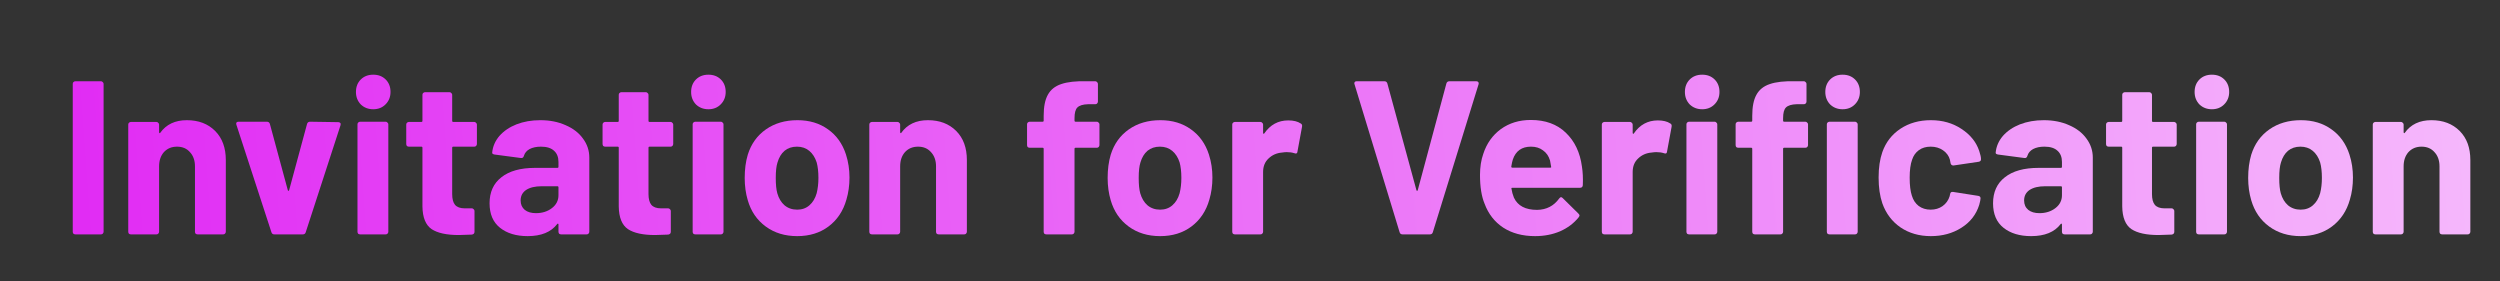 <svg width="160" height="18" viewBox="0 0 160 18" fill="none" xmlns="http://www.w3.org/2000/svg">
<rect x="0" y="0" width="160" height="18" fill="#333333" stroke="none"/>
<path d="M4.824 15C4.778 15 4.736 14.986 4.698 14.958C4.67 14.921 4.656 14.879 4.656 14.832V5.368C4.656 5.321 4.67 5.284 4.698 5.256C4.736 5.219 4.778 5.2 4.824 5.2H6.462C6.509 5.2 6.546 5.219 6.574 5.256C6.612 5.284 6.63 5.321 6.63 5.368V14.832C6.63 14.879 6.612 14.921 6.574 14.958C6.546 14.986 6.509 15 6.462 15H4.824Z" fill="url(#paint0_linear_1070_21)"/>
<path d="M11.96 7.692C12.707 7.692 13.309 7.921 13.766 8.378C14.223 8.835 14.452 9.456 14.452 10.24V14.832C14.452 14.879 14.433 14.921 14.396 14.958C14.368 14.986 14.331 15 14.284 15H12.646C12.599 15 12.557 14.986 12.52 14.958C12.492 14.921 12.478 14.879 12.478 14.832V10.646C12.478 10.273 12.371 9.969 12.156 9.736C11.951 9.503 11.675 9.386 11.33 9.386C10.985 9.386 10.705 9.503 10.49 9.736C10.285 9.969 10.182 10.273 10.182 10.646V14.832C10.182 14.879 10.163 14.921 10.126 14.958C10.098 14.986 10.061 15 10.014 15H8.376C8.329 15 8.287 14.986 8.25 14.958C8.222 14.921 8.208 14.879 8.208 14.832V7.972C8.208 7.925 8.222 7.888 8.25 7.86C8.287 7.823 8.329 7.804 8.376 7.804H10.014C10.061 7.804 10.098 7.823 10.126 7.86C10.163 7.888 10.182 7.925 10.182 7.972V8.462C10.182 8.49 10.191 8.509 10.21 8.518C10.229 8.527 10.243 8.523 10.252 8.504C10.635 7.963 11.204 7.692 11.96 7.692Z" fill="url(#paint1_linear_1070_21)"/>
<path d="M17.552 15C17.458 15 17.398 14.953 17.37 14.86L15.13 7.986C15.12 7.967 15.116 7.944 15.116 7.916C15.116 7.832 15.167 7.79 15.27 7.79H17.076C17.178 7.79 17.244 7.837 17.272 7.93L18.42 12.172C18.429 12.2 18.443 12.214 18.462 12.214C18.48 12.214 18.494 12.2 18.504 12.172L19.652 7.93C19.68 7.837 19.745 7.79 19.848 7.79L21.654 7.818C21.71 7.818 21.752 7.837 21.78 7.874C21.808 7.902 21.812 7.949 21.794 8.014L19.568 14.86C19.54 14.953 19.479 15 19.386 15H17.552Z" fill="url(#paint2_linear_1070_21)"/>
<path d="M23.887 6.992C23.57 6.992 23.304 6.889 23.089 6.684C22.884 6.469 22.781 6.203 22.781 5.886C22.781 5.559 22.884 5.293 23.089 5.088C23.295 4.883 23.561 4.78 23.887 4.78C24.214 4.78 24.48 4.883 24.685 5.088C24.891 5.293 24.993 5.559 24.993 5.886C24.993 6.203 24.886 6.469 24.671 6.684C24.466 6.889 24.205 6.992 23.887 6.992ZM23.047 15C23.001 15 22.959 14.986 22.921 14.958C22.893 14.921 22.879 14.879 22.879 14.832V7.958C22.879 7.911 22.893 7.874 22.921 7.846C22.959 7.809 23.001 7.79 23.047 7.79H24.685C24.732 7.79 24.769 7.809 24.797 7.846C24.835 7.874 24.853 7.911 24.853 7.958V14.832C24.853 14.879 24.835 14.921 24.797 14.958C24.769 14.986 24.732 15 24.685 15H23.047Z" fill="url(#paint3_linear_1070_21)"/>
<path d="M30.522 9.218C30.522 9.265 30.503 9.307 30.466 9.344C30.438 9.372 30.4 9.386 30.354 9.386H29.01C28.963 9.386 28.94 9.409 28.94 9.456V12.424C28.94 12.732 29 12.961 29.122 13.11C29.252 13.259 29.458 13.334 29.738 13.334H30.2C30.246 13.334 30.284 13.353 30.312 13.39C30.349 13.418 30.368 13.455 30.368 13.502V14.832C30.368 14.935 30.312 14.995 30.2 15.014C29.808 15.033 29.528 15.042 29.36 15.042C28.585 15.042 28.006 14.916 27.624 14.664C27.241 14.403 27.045 13.917 27.036 13.208V9.456C27.036 9.409 27.012 9.386 26.966 9.386H26.168C26.121 9.386 26.079 9.372 26.042 9.344C26.014 9.307 26 9.265 26 9.218V7.972C26 7.925 26.014 7.888 26.042 7.86C26.079 7.823 26.121 7.804 26.168 7.804H26.966C27.012 7.804 27.036 7.781 27.036 7.734V6.068C27.036 6.021 27.05 5.984 27.078 5.956C27.115 5.919 27.157 5.9 27.204 5.9H28.772C28.818 5.9 28.856 5.919 28.884 5.956C28.921 5.984 28.94 6.021 28.94 6.068V7.734C28.94 7.781 28.963 7.804 29.01 7.804H30.354C30.4 7.804 30.438 7.823 30.466 7.86C30.503 7.888 30.522 7.925 30.522 7.972V9.218Z" fill="url(#paint4_linear_1070_21)"/>
<path d="M34.58 7.692C35.187 7.692 35.728 7.799 36.204 8.014C36.68 8.219 37.049 8.504 37.31 8.868C37.581 9.232 37.716 9.638 37.716 10.086V14.832C37.716 14.879 37.697 14.921 37.66 14.958C37.632 14.986 37.595 15 37.548 15H35.91C35.863 15 35.821 14.986 35.784 14.958C35.756 14.921 35.742 14.879 35.742 14.832V14.37C35.742 14.342 35.733 14.323 35.714 14.314C35.695 14.305 35.677 14.314 35.658 14.342C35.266 14.855 34.636 15.112 33.768 15.112C33.04 15.112 32.452 14.935 32.004 14.58C31.556 14.225 31.332 13.703 31.332 13.012C31.332 12.293 31.584 11.738 32.088 11.346C32.592 10.945 33.311 10.744 34.244 10.744H35.672C35.719 10.744 35.742 10.721 35.742 10.674V10.366C35.742 10.058 35.649 9.82 35.462 9.652C35.275 9.475 34.995 9.386 34.622 9.386C34.333 9.386 34.09 9.437 33.894 9.54C33.707 9.643 33.586 9.787 33.53 9.974C33.502 10.077 33.441 10.123 33.348 10.114L31.654 9.89C31.542 9.871 31.491 9.829 31.5 9.764C31.537 9.372 31.691 9.017 31.962 8.7C32.242 8.383 32.606 8.135 33.054 7.958C33.511 7.781 34.02 7.692 34.58 7.692ZM34.3 13.642C34.701 13.642 35.042 13.535 35.322 13.32C35.602 13.105 35.742 12.83 35.742 12.494V11.99C35.742 11.943 35.719 11.92 35.672 11.92H34.664C34.244 11.92 33.913 11.999 33.67 12.158C33.437 12.317 33.32 12.541 33.32 12.83C33.32 13.082 33.409 13.283 33.586 13.432C33.763 13.572 34.001 13.642 34.3 13.642Z" fill="url(#paint5_linear_1070_21)"/>
<path d="M43.086 9.218C43.086 9.265 43.067 9.307 43.03 9.344C43.002 9.372 42.965 9.386 42.918 9.386H41.574C41.527 9.386 41.504 9.409 41.504 9.456V12.424C41.504 12.732 41.565 12.961 41.686 13.11C41.817 13.259 42.022 13.334 42.302 13.334H42.764C42.811 13.334 42.848 13.353 42.876 13.39C42.913 13.418 42.932 13.455 42.932 13.502V14.832C42.932 14.935 42.876 14.995 42.764 15.014C42.372 15.033 42.092 15.042 41.924 15.042C41.149 15.042 40.571 14.916 40.188 14.664C39.805 14.403 39.609 13.917 39.6 13.208V9.456C39.6 9.409 39.577 9.386 39.53 9.386H38.732C38.685 9.386 38.643 9.372 38.606 9.344C38.578 9.307 38.564 9.265 38.564 9.218V7.972C38.564 7.925 38.578 7.888 38.606 7.86C38.643 7.823 38.685 7.804 38.732 7.804H39.53C39.577 7.804 39.6 7.781 39.6 7.734V6.068C39.6 6.021 39.614 5.984 39.642 5.956C39.679 5.919 39.721 5.9 39.768 5.9H41.336C41.383 5.9 41.42 5.919 41.448 5.956C41.485 5.984 41.504 6.021 41.504 6.068V7.734C41.504 7.781 41.527 7.804 41.574 7.804H42.918C42.965 7.804 43.002 7.823 43.03 7.86C43.067 7.888 43.086 7.925 43.086 7.972V9.218Z" fill="url(#paint6_linear_1070_21)"/>
<path d="M45.338 6.992C45.021 6.992 44.755 6.889 44.54 6.684C44.335 6.469 44.232 6.203 44.232 5.886C44.232 5.559 44.335 5.293 44.54 5.088C44.746 4.883 45.012 4.78 45.338 4.78C45.665 4.78 45.931 4.883 46.136 5.088C46.342 5.293 46.444 5.559 46.444 5.886C46.444 6.203 46.337 6.469 46.122 6.684C45.917 6.889 45.656 6.992 45.338 6.992ZM44.498 15C44.452 15 44.41 14.986 44.372 14.958C44.344 14.921 44.33 14.879 44.33 14.832V7.958C44.33 7.911 44.344 7.874 44.372 7.846C44.41 7.809 44.452 7.79 44.498 7.79H46.136C46.183 7.79 46.22 7.809 46.248 7.846C46.286 7.874 46.304 7.911 46.304 7.958V14.832C46.304 14.879 46.286 14.921 46.248 14.958C46.22 14.986 46.183 15 46.136 15H44.498Z" fill="url(#paint7_linear_1070_21)"/>
<path d="M51.021 15.112C50.237 15.112 49.565 14.907 49.005 14.496C48.445 14.085 48.062 13.525 47.857 12.816C47.726 12.377 47.661 11.901 47.661 11.388C47.661 10.837 47.726 10.343 47.857 9.904C48.071 9.213 48.459 8.672 49.019 8.28C49.579 7.888 50.251 7.692 51.035 7.692C51.8 7.692 52.453 7.888 52.995 8.28C53.536 8.663 53.919 9.199 54.143 9.89C54.292 10.357 54.367 10.847 54.367 11.36C54.367 11.864 54.301 12.335 54.171 12.774C53.965 13.502 53.583 14.076 53.023 14.496C52.472 14.907 51.805 15.112 51.021 15.112ZM51.021 13.418C51.329 13.418 51.59 13.325 51.805 13.138C52.019 12.951 52.173 12.695 52.267 12.368C52.341 12.069 52.379 11.743 52.379 11.388C52.379 10.996 52.341 10.665 52.267 10.394C52.164 10.077 52.005 9.829 51.791 9.652C51.576 9.475 51.315 9.386 51.007 9.386C50.689 9.386 50.423 9.475 50.209 9.652C50.003 9.829 49.854 10.077 49.761 10.394C49.686 10.618 49.649 10.949 49.649 11.388C49.649 11.808 49.681 12.135 49.747 12.368C49.84 12.695 49.994 12.951 50.209 13.138C50.433 13.325 50.703 13.418 51.021 13.418Z" fill="url(#paint8_linear_1070_21)"/>
<path d="M59.388 7.692C60.134 7.692 60.736 7.921 61.194 8.378C61.651 8.835 61.88 9.456 61.88 10.24V14.832C61.88 14.879 61.861 14.921 61.824 14.958C61.796 14.986 61.758 15 61.712 15H60.074C60.027 15 59.985 14.986 59.948 14.958C59.92 14.921 59.906 14.879 59.906 14.832V10.646C59.906 10.273 59.798 9.969 59.584 9.736C59.378 9.503 59.103 9.386 58.758 9.386C58.412 9.386 58.132 9.503 57.918 9.736C57.712 9.969 57.61 10.273 57.61 10.646V14.832C57.61 14.879 57.591 14.921 57.554 14.958C57.526 14.986 57.488 15 57.442 15H55.804C55.757 15 55.715 14.986 55.678 14.958C55.65 14.921 55.636 14.879 55.636 14.832V7.972C55.636 7.925 55.65 7.888 55.678 7.86C55.715 7.823 55.757 7.804 55.804 7.804H57.442C57.488 7.804 57.526 7.823 57.554 7.86C57.591 7.888 57.61 7.925 57.61 7.972V8.462C57.61 8.49 57.619 8.509 57.638 8.518C57.656 8.527 57.67 8.523 57.68 8.504C58.062 7.963 58.632 7.692 59.388 7.692Z" fill="url(#paint9_linear_1070_21)"/>
<path d="M70.197 7.79C70.243 7.79 70.281 7.809 70.309 7.846C70.346 7.874 70.365 7.911 70.365 7.958V9.288C70.365 9.335 70.346 9.377 70.309 9.414C70.281 9.442 70.243 9.456 70.197 9.456H68.839C68.792 9.456 68.769 9.479 68.769 9.526V14.832C68.769 14.879 68.75 14.921 68.713 14.958C68.685 14.986 68.647 15 68.601 15H66.963C66.916 15 66.874 14.986 66.837 14.958C66.809 14.921 66.795 14.879 66.795 14.832V9.526C66.795 9.479 66.771 9.456 66.725 9.456H65.899C65.852 9.456 65.81 9.442 65.773 9.414C65.745 9.377 65.731 9.335 65.731 9.288V7.958C65.731 7.911 65.745 7.874 65.773 7.846C65.81 7.809 65.852 7.79 65.899 7.79H66.725C66.771 7.79 66.795 7.767 66.795 7.72V7.412C66.795 6.833 66.883 6.385 67.061 6.068C67.238 5.741 67.523 5.513 67.915 5.382C68.316 5.242 68.867 5.181 69.567 5.2H70.099C70.145 5.2 70.183 5.219 70.211 5.256C70.248 5.284 70.267 5.321 70.267 5.368V6.502C70.267 6.549 70.248 6.591 70.211 6.628C70.183 6.656 70.145 6.67 70.099 6.67H69.637C69.31 6.679 69.081 6.749 68.951 6.88C68.829 7.001 68.769 7.23 68.769 7.566V7.72C68.769 7.767 68.792 7.79 68.839 7.79H70.197Z" fill="url(#paint10_linear_1070_21)"/>
<path d="M74.249 15.112C73.465 15.112 72.793 14.907 72.233 14.496C71.673 14.085 71.291 13.525 71.085 12.816C70.955 12.377 70.889 11.901 70.889 11.388C70.889 10.837 70.955 10.343 71.085 9.904C71.3 9.213 71.687 8.672 72.247 8.28C72.807 7.888 73.479 7.692 74.263 7.692C75.029 7.692 75.682 7.888 76.223 8.28C76.765 8.663 77.147 9.199 77.371 9.89C77.521 10.357 77.595 10.847 77.595 11.36C77.595 11.864 77.53 12.335 77.399 12.774C77.194 13.502 76.811 14.076 76.251 14.496C75.701 14.907 75.033 15.112 74.249 15.112ZM74.249 13.418C74.557 13.418 74.819 13.325 75.033 13.138C75.248 12.951 75.402 12.695 75.495 12.368C75.57 12.069 75.607 11.743 75.607 11.388C75.607 10.996 75.57 10.665 75.495 10.394C75.393 10.077 75.234 9.829 75.019 9.652C74.805 9.475 74.543 9.386 74.235 9.386C73.918 9.386 73.652 9.475 73.437 9.652C73.232 9.829 73.083 10.077 72.989 10.394C72.915 10.618 72.877 10.949 72.877 11.388C72.877 11.808 72.91 12.135 72.975 12.368C73.069 12.695 73.223 12.951 73.437 13.138C73.661 13.325 73.932 13.418 74.249 13.418Z" fill="url(#paint11_linear_1070_21)"/>
<path d="M82.448 7.706C82.784 7.706 83.05 7.771 83.246 7.902C83.321 7.939 83.349 8.009 83.33 8.112L83.036 9.708C83.027 9.82 82.962 9.853 82.84 9.806C82.7 9.759 82.537 9.736 82.35 9.736C82.276 9.736 82.173 9.745 82.042 9.764C81.706 9.792 81.422 9.918 81.188 10.142C80.955 10.357 80.838 10.646 80.838 11.01V14.832C80.838 14.879 80.82 14.921 80.782 14.958C80.754 14.986 80.717 15 80.67 15H79.032C78.986 15 78.944 14.986 78.906 14.958C78.878 14.921 78.864 14.879 78.864 14.832V7.972C78.864 7.925 78.878 7.888 78.906 7.86C78.944 7.823 78.986 7.804 79.032 7.804H80.67C80.717 7.804 80.754 7.823 80.782 7.86C80.82 7.888 80.838 7.925 80.838 7.972V8.504C80.838 8.532 80.848 8.551 80.866 8.56C80.885 8.569 80.899 8.565 80.908 8.546C81.291 7.986 81.804 7.706 82.448 7.706Z" fill="url(#paint12_linear_1070_21)"/>
<path d="M89.756 15C89.663 15 89.602 14.953 89.574 14.86L86.69 5.396L86.676 5.34C86.676 5.247 86.728 5.2 86.83 5.2H88.594C88.697 5.2 88.762 5.247 88.79 5.34L90.652 12.172C90.662 12.2 90.676 12.214 90.694 12.214C90.713 12.214 90.727 12.2 90.736 12.172L92.57 5.34C92.598 5.247 92.664 5.2 92.766 5.2H94.488C94.544 5.2 94.586 5.219 94.614 5.256C94.642 5.293 94.647 5.34 94.628 5.396L91.702 14.86C91.674 14.953 91.614 15 91.52 15H89.756Z" fill="url(#paint13_linear_1070_21)"/>
<path d="M101.244 10.66C101.3 11.015 101.319 11.411 101.3 11.85C101.291 11.962 101.23 12.018 101.118 12.018H96.792C96.736 12.018 96.717 12.041 96.736 12.088C96.764 12.275 96.815 12.461 96.89 12.648C97.133 13.171 97.627 13.432 98.374 13.432C98.971 13.423 99.443 13.18 99.788 12.704C99.825 12.648 99.867 12.62 99.914 12.62C99.942 12.62 99.975 12.639 100.012 12.676L101.02 13.67C101.067 13.717 101.09 13.759 101.09 13.796C101.09 13.815 101.071 13.852 101.034 13.908C100.726 14.291 100.329 14.589 99.844 14.804C99.359 15.009 98.827 15.112 98.248 15.112C97.445 15.112 96.764 14.93 96.204 14.566C95.653 14.202 95.257 13.693 95.014 13.04C94.818 12.573 94.72 11.962 94.72 11.206C94.72 10.693 94.79 10.24 94.93 9.848C95.145 9.185 95.518 8.658 96.05 8.266C96.591 7.874 97.231 7.678 97.968 7.678C98.901 7.678 99.648 7.949 100.208 8.49C100.777 9.031 101.123 9.755 101.244 10.66ZM97.982 9.386C97.394 9.386 97.007 9.661 96.82 10.212C96.783 10.333 96.75 10.483 96.722 10.66C96.722 10.707 96.745 10.73 96.792 10.73H99.214C99.27 10.73 99.289 10.707 99.27 10.66C99.223 10.389 99.2 10.259 99.2 10.268C99.116 9.988 98.967 9.773 98.752 9.624C98.547 9.465 98.29 9.386 97.982 9.386Z" fill="url(#paint14_linear_1070_21)"/>
<path d="M106.101 7.706C106.437 7.706 106.703 7.771 106.899 7.902C106.973 7.939 107.001 8.009 106.983 8.112L106.689 9.708C106.679 9.82 106.614 9.853 106.493 9.806C106.353 9.759 106.189 9.736 106.003 9.736C105.928 9.736 105.825 9.745 105.695 9.764C105.359 9.792 105.074 9.918 104.841 10.142C104.607 10.357 104.491 10.646 104.491 11.01V14.832C104.491 14.879 104.472 14.921 104.435 14.958C104.407 14.986 104.369 15 104.323 15H102.685C102.638 15 102.596 14.986 102.559 14.958C102.531 14.921 102.517 14.879 102.517 14.832V7.972C102.517 7.925 102.531 7.888 102.559 7.86C102.596 7.823 102.638 7.804 102.685 7.804H104.323C104.369 7.804 104.407 7.823 104.435 7.86C104.472 7.888 104.491 7.925 104.491 7.972V8.504C104.491 8.532 104.5 8.551 104.519 8.56C104.537 8.569 104.551 8.565 104.561 8.546C104.943 7.986 105.457 7.706 106.101 7.706Z" fill="url(#paint15_linear_1070_21)"/>
<path d="M108.94 6.992C108.623 6.992 108.357 6.889 108.142 6.684C107.937 6.469 107.834 6.203 107.834 5.886C107.834 5.559 107.937 5.293 108.142 5.088C108.347 4.883 108.613 4.78 108.94 4.78C109.267 4.78 109.533 4.883 109.738 5.088C109.943 5.293 110.046 5.559 110.046 5.886C110.046 6.203 109.939 6.469 109.724 6.684C109.519 6.889 109.257 6.992 108.94 6.992ZM108.1 15C108.053 15 108.011 14.986 107.974 14.958C107.946 14.921 107.932 14.879 107.932 14.832V7.958C107.932 7.911 107.946 7.874 107.974 7.846C108.011 7.809 108.053 7.79 108.1 7.79H109.738C109.785 7.79 109.822 7.809 109.85 7.846C109.887 7.874 109.906 7.911 109.906 7.958V14.832C109.906 14.879 109.887 14.921 109.85 14.958C109.822 14.986 109.785 15 109.738 15H108.1Z" fill="url(#paint16_linear_1070_21)"/>
<path d="M115.546 7.79C115.593 7.79 115.63 7.809 115.658 7.846C115.696 7.874 115.714 7.911 115.714 7.958V9.288C115.714 9.335 115.696 9.377 115.658 9.414C115.63 9.442 115.593 9.456 115.546 9.456H114.188C114.142 9.456 114.118 9.479 114.118 9.526V14.832C114.118 14.879 114.1 14.921 114.062 14.958C114.034 14.986 113.997 15 113.95 15H112.312C112.266 15 112.224 14.986 112.186 14.958C112.158 14.921 112.144 14.879 112.144 14.832V9.526C112.144 9.479 112.121 9.456 112.074 9.456H111.248C111.202 9.456 111.16 9.442 111.122 9.414C111.094 9.377 111.08 9.335 111.08 9.288V7.958C111.08 7.911 111.094 7.874 111.122 7.846C111.16 7.809 111.202 7.79 111.248 7.79H112.074C112.121 7.79 112.144 7.767 112.144 7.72V7.412C112.144 6.833 112.233 6.385 112.41 6.068C112.588 5.741 112.872 5.513 113.264 5.382C113.666 5.242 114.216 5.181 114.916 5.2H115.448C115.495 5.2 115.532 5.219 115.56 5.256C115.598 5.284 115.616 5.321 115.616 5.368V6.502C115.616 6.549 115.598 6.591 115.56 6.628C115.532 6.656 115.495 6.67 115.448 6.67H114.986C114.66 6.679 114.431 6.749 114.3 6.88C114.179 7.001 114.118 7.23 114.118 7.566V7.72C114.118 7.767 114.142 7.79 114.188 7.79H115.546ZM117.926 6.992C117.609 6.992 117.343 6.889 117.128 6.684C116.923 6.469 116.82 6.203 116.82 5.886C116.82 5.559 116.923 5.293 117.128 5.088C117.334 4.883 117.6 4.78 117.926 4.78C118.253 4.78 118.519 4.883 118.724 5.088C118.93 5.293 119.032 5.559 119.032 5.886C119.032 6.203 118.925 6.469 118.71 6.684C118.505 6.889 118.244 6.992 117.926 6.992ZM117.086 15C117.04 15 116.998 14.986 116.96 14.958C116.932 14.921 116.918 14.879 116.918 14.832V7.958C116.918 7.911 116.932 7.874 116.96 7.846C116.998 7.809 117.04 7.79 117.086 7.79H118.724C118.771 7.79 118.808 7.809 118.836 7.846C118.874 7.874 118.892 7.911 118.892 7.958V14.832C118.892 14.879 118.874 14.921 118.836 14.958C118.808 14.986 118.771 15 118.724 15H117.086Z" fill="url(#paint17_linear_1070_21)"/>
<path d="M123.577 15.112C122.83 15.112 122.182 14.925 121.631 14.552C121.09 14.179 120.702 13.665 120.469 13.012C120.31 12.545 120.231 11.995 120.231 11.36C120.231 10.735 120.31 10.193 120.469 9.736C120.693 9.101 121.08 8.602 121.631 8.238C122.182 7.874 122.83 7.692 123.577 7.692C124.324 7.692 124.977 7.879 125.537 8.252C126.106 8.625 126.484 9.097 126.671 9.666C126.746 9.89 126.783 10.058 126.783 10.17V10.198C126.783 10.282 126.736 10.333 126.643 10.352L125.033 10.59H125.005C124.921 10.59 124.865 10.543 124.837 10.45L124.795 10.226C124.73 9.983 124.585 9.783 124.361 9.624C124.137 9.465 123.871 9.386 123.563 9.386C123.264 9.386 123.012 9.461 122.807 9.61C122.602 9.759 122.457 9.965 122.373 10.226C122.27 10.506 122.219 10.889 122.219 11.374C122.219 11.859 122.266 12.242 122.359 12.522C122.443 12.802 122.588 13.021 122.793 13.18C123.008 13.339 123.264 13.418 123.563 13.418C123.852 13.418 124.104 13.343 124.319 13.194C124.543 13.035 124.697 12.821 124.781 12.55C124.79 12.531 124.795 12.503 124.795 12.466C124.804 12.457 124.809 12.443 124.809 12.424C124.818 12.312 124.884 12.265 125.005 12.284L126.615 12.536C126.708 12.555 126.755 12.606 126.755 12.69C126.755 12.765 126.727 12.905 126.671 13.11C126.475 13.735 126.092 14.225 125.523 14.58C124.963 14.935 124.314 15.112 123.577 15.112Z" fill="url(#paint18_linear_1070_21)"/>
<path d="M130.803 7.692C131.409 7.692 131.951 7.799 132.427 8.014C132.903 8.219 133.271 8.504 133.533 8.868C133.803 9.232 133.939 9.638 133.939 10.086V14.832C133.939 14.879 133.92 14.921 133.883 14.958C133.855 14.986 133.817 15 133.771 15H132.133C132.086 15 132.044 14.986 132.007 14.958C131.979 14.921 131.965 14.879 131.965 14.832V14.37C131.965 14.342 131.955 14.323 131.937 14.314C131.918 14.305 131.899 14.314 131.881 14.342C131.489 14.855 130.859 15.112 129.991 15.112C129.263 15.112 128.675 14.935 128.227 14.58C127.779 14.225 127.555 13.703 127.555 13.012C127.555 12.293 127.807 11.738 128.311 11.346C128.815 10.945 129.533 10.744 130.467 10.744H131.895C131.941 10.744 131.965 10.721 131.965 10.674V10.366C131.965 10.058 131.871 9.82 131.685 9.652C131.498 9.475 131.218 9.386 130.845 9.386C130.555 9.386 130.313 9.437 130.117 9.54C129.93 9.643 129.809 9.787 129.753 9.974C129.725 10.077 129.664 10.123 129.571 10.114L127.877 9.89C127.765 9.871 127.713 9.829 127.723 9.764C127.76 9.372 127.914 9.017 128.185 8.7C128.465 8.383 128.829 8.135 129.277 7.958C129.734 7.781 130.243 7.692 130.803 7.692ZM130.523 13.642C130.924 13.642 131.265 13.535 131.545 13.32C131.825 13.105 131.965 12.83 131.965 12.494V11.99C131.965 11.943 131.941 11.92 131.895 11.92H130.887C130.467 11.92 130.135 11.999 129.893 12.158C129.659 12.317 129.543 12.541 129.543 12.83C129.543 13.082 129.631 13.283 129.809 13.432C129.986 13.572 130.224 13.642 130.523 13.642Z" fill="url(#paint19_linear_1070_21)"/>
<path d="M139.309 9.218C139.309 9.265 139.29 9.307 139.253 9.344C139.225 9.372 139.187 9.386 139.141 9.386H137.797C137.75 9.386 137.727 9.409 137.727 9.456V12.424C137.727 12.732 137.787 12.961 137.909 13.11C138.039 13.259 138.245 13.334 138.525 13.334H138.987C139.033 13.334 139.071 13.353 139.099 13.39C139.136 13.418 139.155 13.455 139.155 13.502V14.832C139.155 14.935 139.099 14.995 138.987 15.014C138.595 15.033 138.315 15.042 138.147 15.042C137.372 15.042 136.793 14.916 136.411 14.664C136.028 14.403 135.832 13.917 135.823 13.208V9.456C135.823 9.409 135.799 9.386 135.753 9.386H134.955C134.908 9.386 134.866 9.372 134.829 9.344C134.801 9.307 134.787 9.265 134.787 9.218V7.972C134.787 7.925 134.801 7.888 134.829 7.86C134.866 7.823 134.908 7.804 134.955 7.804H135.753C135.799 7.804 135.823 7.781 135.823 7.734V6.068C135.823 6.021 135.837 5.984 135.865 5.956C135.902 5.919 135.944 5.9 135.991 5.9H137.559C137.605 5.9 137.643 5.919 137.671 5.956C137.708 5.984 137.727 6.021 137.727 6.068V7.734C137.727 7.781 137.75 7.804 137.797 7.804H139.141C139.187 7.804 139.225 7.823 139.253 7.86C139.29 7.888 139.309 7.925 139.309 7.972V9.218Z" fill="url(#paint20_linear_1070_21)"/>
<path d="M141.561 6.992C141.244 6.992 140.978 6.889 140.763 6.684C140.558 6.469 140.455 6.203 140.455 5.886C140.455 5.559 140.558 5.293 140.763 5.088C140.968 4.883 141.234 4.78 141.561 4.78C141.888 4.78 142.154 4.883 142.359 5.088C142.564 5.293 142.667 5.559 142.667 5.886C142.667 6.203 142.56 6.469 142.345 6.684C142.14 6.889 141.878 6.992 141.561 6.992ZM140.721 15C140.674 15 140.632 14.986 140.595 14.958C140.567 14.921 140.553 14.879 140.553 14.832V7.958C140.553 7.911 140.567 7.874 140.595 7.846C140.632 7.809 140.674 7.79 140.721 7.79H142.359C142.406 7.79 142.443 7.809 142.471 7.846C142.508 7.874 142.527 7.911 142.527 7.958V14.832C142.527 14.879 142.508 14.921 142.471 14.958C142.443 14.986 142.406 15 142.359 15H140.721Z" fill="url(#paint21_linear_1070_21)"/>
<path d="M147.243 15.112C146.459 15.112 145.787 14.907 145.227 14.496C144.667 14.085 144.285 13.525 144.079 12.816C143.949 12.377 143.883 11.901 143.883 11.388C143.883 10.837 143.949 10.343 144.079 9.904C144.294 9.213 144.681 8.672 145.241 8.28C145.801 7.888 146.473 7.692 147.257 7.692C148.023 7.692 148.676 7.888 149.217 8.28C149.759 8.663 150.141 9.199 150.365 9.89C150.515 10.357 150.589 10.847 150.589 11.36C150.589 11.864 150.524 12.335 150.393 12.774C150.188 13.502 149.805 14.076 149.245 14.496C148.695 14.907 148.027 15.112 147.243 15.112ZM147.243 13.418C147.551 13.418 147.813 13.325 148.027 13.138C148.242 12.951 148.396 12.695 148.489 12.368C148.564 12.069 148.601 11.743 148.601 11.388C148.601 10.996 148.564 10.665 148.489 10.394C148.387 10.077 148.228 9.829 148.013 9.652C147.799 9.475 147.537 9.386 147.229 9.386C146.912 9.386 146.646 9.475 146.431 9.652C146.226 9.829 146.077 10.077 145.983 10.394C145.909 10.618 145.871 10.949 145.871 11.388C145.871 11.808 145.904 12.135 145.969 12.368C146.063 12.695 146.217 12.951 146.431 13.138C146.655 13.325 146.926 13.418 147.243 13.418Z" fill="url(#paint22_linear_1070_21)"/>
<path d="M155.61 7.692C156.357 7.692 156.959 7.921 157.416 8.378C157.874 8.835 158.102 9.456 158.102 10.24V14.832C158.102 14.879 158.084 14.921 158.046 14.958C158.018 14.986 157.981 15 157.934 15H156.296C156.25 15 156.208 14.986 156.17 14.958C156.142 14.921 156.128 14.879 156.128 14.832V10.646C156.128 10.273 156.021 9.969 155.806 9.736C155.601 9.503 155.326 9.386 154.98 9.386C154.635 9.386 154.355 9.503 154.14 9.736C153.935 9.969 153.832 10.273 153.832 10.646V14.832C153.832 14.879 153.814 14.921 153.776 14.958C153.748 14.986 153.711 15 153.664 15H152.026C151.98 15 151.938 14.986 151.9 14.958C151.872 14.921 151.858 14.879 151.858 14.832V7.972C151.858 7.925 151.872 7.888 151.9 7.86C151.938 7.823 151.98 7.804 152.026 7.804H153.664C153.711 7.804 153.748 7.823 153.776 7.86C153.814 7.888 153.832 7.925 153.832 7.972V8.462C153.832 8.49 153.842 8.509 153.86 8.518C153.879 8.527 153.893 8.523 153.902 8.504C154.285 7.963 154.854 7.692 155.61 7.692Z" fill="url(#paint23_linear_1070_21)"/>
<defs>
<linearGradient id="paint0_linear_1070_21" x1="-46.146" y1="9" x2="222.566" y2="-10.513" gradientUnits="userSpaceOnUse">
<stop stop-color="#43CEFC"/>
<stop offset="0.095" stop-color="#DE15F3"/>
<stop offset="1" stop-color="#FEF3FF"/>
</linearGradient>
<linearGradient id="paint1_linear_1070_21" x1="-46.146" y1="9" x2="222.566" y2="-10.513" gradientUnits="userSpaceOnUse">
<stop stop-color="#43CEFC"/>
<stop offset="0.095" stop-color="#DE15F3"/>
<stop offset="1" stop-color="#FEF3FF"/>
</linearGradient>
<linearGradient id="paint2_linear_1070_21" x1="-46.146" y1="9" x2="222.566" y2="-10.513" gradientUnits="userSpaceOnUse">
<stop stop-color="#43CEFC"/>
<stop offset="0.095" stop-color="#DE15F3"/>
<stop offset="1" stop-color="#FEF3FF"/>
</linearGradient>
<linearGradient id="paint3_linear_1070_21" x1="-46.146" y1="9" x2="222.566" y2="-10.513" gradientUnits="userSpaceOnUse">
<stop stop-color="#43CEFC"/>
<stop offset="0.095" stop-color="#DE15F3"/>
<stop offset="1" stop-color="#FEF3FF"/>
</linearGradient>
<linearGradient id="paint4_linear_1070_21" x1="-46.146" y1="9" x2="222.566" y2="-10.513" gradientUnits="userSpaceOnUse">
<stop stop-color="#43CEFC"/>
<stop offset="0.095" stop-color="#DE15F3"/>
<stop offset="1" stop-color="#FEF3FF"/>
</linearGradient>
<linearGradient id="paint5_linear_1070_21" x1="-46.146" y1="9" x2="222.566" y2="-10.513" gradientUnits="userSpaceOnUse">
<stop stop-color="#43CEFC"/>
<stop offset="0.095" stop-color="#DE15F3"/>
<stop offset="1" stop-color="#FEF3FF"/>
</linearGradient>
<linearGradient id="paint6_linear_1070_21" x1="-46.146" y1="9" x2="222.566" y2="-10.513" gradientUnits="userSpaceOnUse">
<stop stop-color="#43CEFC"/>
<stop offset="0.095" stop-color="#DE15F3"/>
<stop offset="1" stop-color="#FEF3FF"/>
</linearGradient>
<linearGradient id="paint7_linear_1070_21" x1="-46.146" y1="9" x2="222.566" y2="-10.513" gradientUnits="userSpaceOnUse">
<stop stop-color="#43CEFC"/>
<stop offset="0.095" stop-color="#DE15F3"/>
<stop offset="1" stop-color="#FEF3FF"/>
</linearGradient>
<linearGradient id="paint8_linear_1070_21" x1="-46.146" y1="9" x2="222.566" y2="-10.513" gradientUnits="userSpaceOnUse">
<stop stop-color="#43CEFC"/>
<stop offset="0.095" stop-color="#DE15F3"/>
<stop offset="1" stop-color="#FEF3FF"/>
</linearGradient>
<linearGradient id="paint9_linear_1070_21" x1="-46.146" y1="9" x2="222.566" y2="-10.513" gradientUnits="userSpaceOnUse">
<stop stop-color="#43CEFC"/>
<stop offset="0.095" stop-color="#DE15F3"/>
<stop offset="1" stop-color="#FEF3FF"/>
</linearGradient>
<linearGradient id="paint10_linear_1070_21" x1="-46.146" y1="9" x2="222.566" y2="-10.513" gradientUnits="userSpaceOnUse">
<stop stop-color="#43CEFC"/>
<stop offset="0.095" stop-color="#DE15F3"/>
<stop offset="1" stop-color="#FEF3FF"/>
</linearGradient>
<linearGradient id="paint11_linear_1070_21" x1="-46.146" y1="9" x2="222.566" y2="-10.513" gradientUnits="userSpaceOnUse">
<stop stop-color="#43CEFC"/>
<stop offset="0.095" stop-color="#DE15F3"/>
<stop offset="1" stop-color="#FEF3FF"/>
</linearGradient>
<linearGradient id="paint12_linear_1070_21" x1="-46.146" y1="9" x2="222.566" y2="-10.513" gradientUnits="userSpaceOnUse">
<stop stop-color="#43CEFC"/>
<stop offset="0.095" stop-color="#DE15F3"/>
<stop offset="1" stop-color="#FEF3FF"/>
</linearGradient>
<linearGradient id="paint13_linear_1070_21" x1="-46.146" y1="9" x2="222.566" y2="-10.513" gradientUnits="userSpaceOnUse">
<stop stop-color="#43CEFC"/>
<stop offset="0.095" stop-color="#DE15F3"/>
<stop offset="1" stop-color="#FEF3FF"/>
</linearGradient>
<linearGradient id="paint14_linear_1070_21" x1="-46.146" y1="9" x2="222.566" y2="-10.513" gradientUnits="userSpaceOnUse">
<stop stop-color="#43CEFC"/>
<stop offset="0.095" stop-color="#DE15F3"/>
<stop offset="1" stop-color="#FEF3FF"/>
</linearGradient>
<linearGradient id="paint15_linear_1070_21" x1="-46.146" y1="9" x2="222.566" y2="-10.513" gradientUnits="userSpaceOnUse">
<stop stop-color="#43CEFC"/>
<stop offset="0.095" stop-color="#DE15F3"/>
<stop offset="1" stop-color="#FEF3FF"/>
</linearGradient>
<linearGradient id="paint16_linear_1070_21" x1="-46.146" y1="9" x2="222.566" y2="-10.513" gradientUnits="userSpaceOnUse">
<stop stop-color="#43CEFC"/>
<stop offset="0.095" stop-color="#DE15F3"/>
<stop offset="1" stop-color="#FEF3FF"/>
</linearGradient>
<linearGradient id="paint17_linear_1070_21" x1="-46.146" y1="9" x2="222.566" y2="-10.513" gradientUnits="userSpaceOnUse">
<stop stop-color="#43CEFC"/>
<stop offset="0.095" stop-color="#DE15F3"/>
<stop offset="1" stop-color="#FEF3FF"/>
</linearGradient>
<linearGradient id="paint18_linear_1070_21" x1="-46.146" y1="9" x2="222.566" y2="-10.513" gradientUnits="userSpaceOnUse">
<stop stop-color="#43CEFC"/>
<stop offset="0.095" stop-color="#DE15F3"/>
<stop offset="1" stop-color="#FEF3FF"/>
</linearGradient>
<linearGradient id="paint19_linear_1070_21" x1="-46.146" y1="9" x2="222.566" y2="-10.513" gradientUnits="userSpaceOnUse">
<stop stop-color="#43CEFC"/>
<stop offset="0.095" stop-color="#DE15F3"/>
<stop offset="1" stop-color="#FEF3FF"/>
</linearGradient>
<linearGradient id="paint20_linear_1070_21" x1="-46.146" y1="9" x2="222.566" y2="-10.513" gradientUnits="userSpaceOnUse">
<stop stop-color="#43CEFC"/>
<stop offset="0.095" stop-color="#DE15F3"/>
<stop offset="1" stop-color="#FEF3FF"/>
</linearGradient>
<linearGradient id="paint21_linear_1070_21" x1="-46.146" y1="9" x2="222.566" y2="-10.513" gradientUnits="userSpaceOnUse">
<stop stop-color="#43CEFC"/>
<stop offset="0.095" stop-color="#DE15F3"/>
<stop offset="1" stop-color="#FEF3FF"/>
</linearGradient>
<linearGradient id="paint22_linear_1070_21" x1="-46.146" y1="9" x2="222.566" y2="-10.513" gradientUnits="userSpaceOnUse">
<stop stop-color="#43CEFC"/>
<stop offset="0.095" stop-color="#DE15F3"/>
<stop offset="1" stop-color="#FEF3FF"/>
</linearGradient>
<linearGradient id="paint23_linear_1070_21" x1="-46.146" y1="9" x2="222.566" y2="-10.513" gradientUnits="userSpaceOnUse">
<stop stop-color="#43CEFC"/>
<stop offset="0.095" stop-color="#DE15F3"/>
<stop offset="1" stop-color="#FEF3FF"/>
</linearGradient>
</defs>
</svg>
